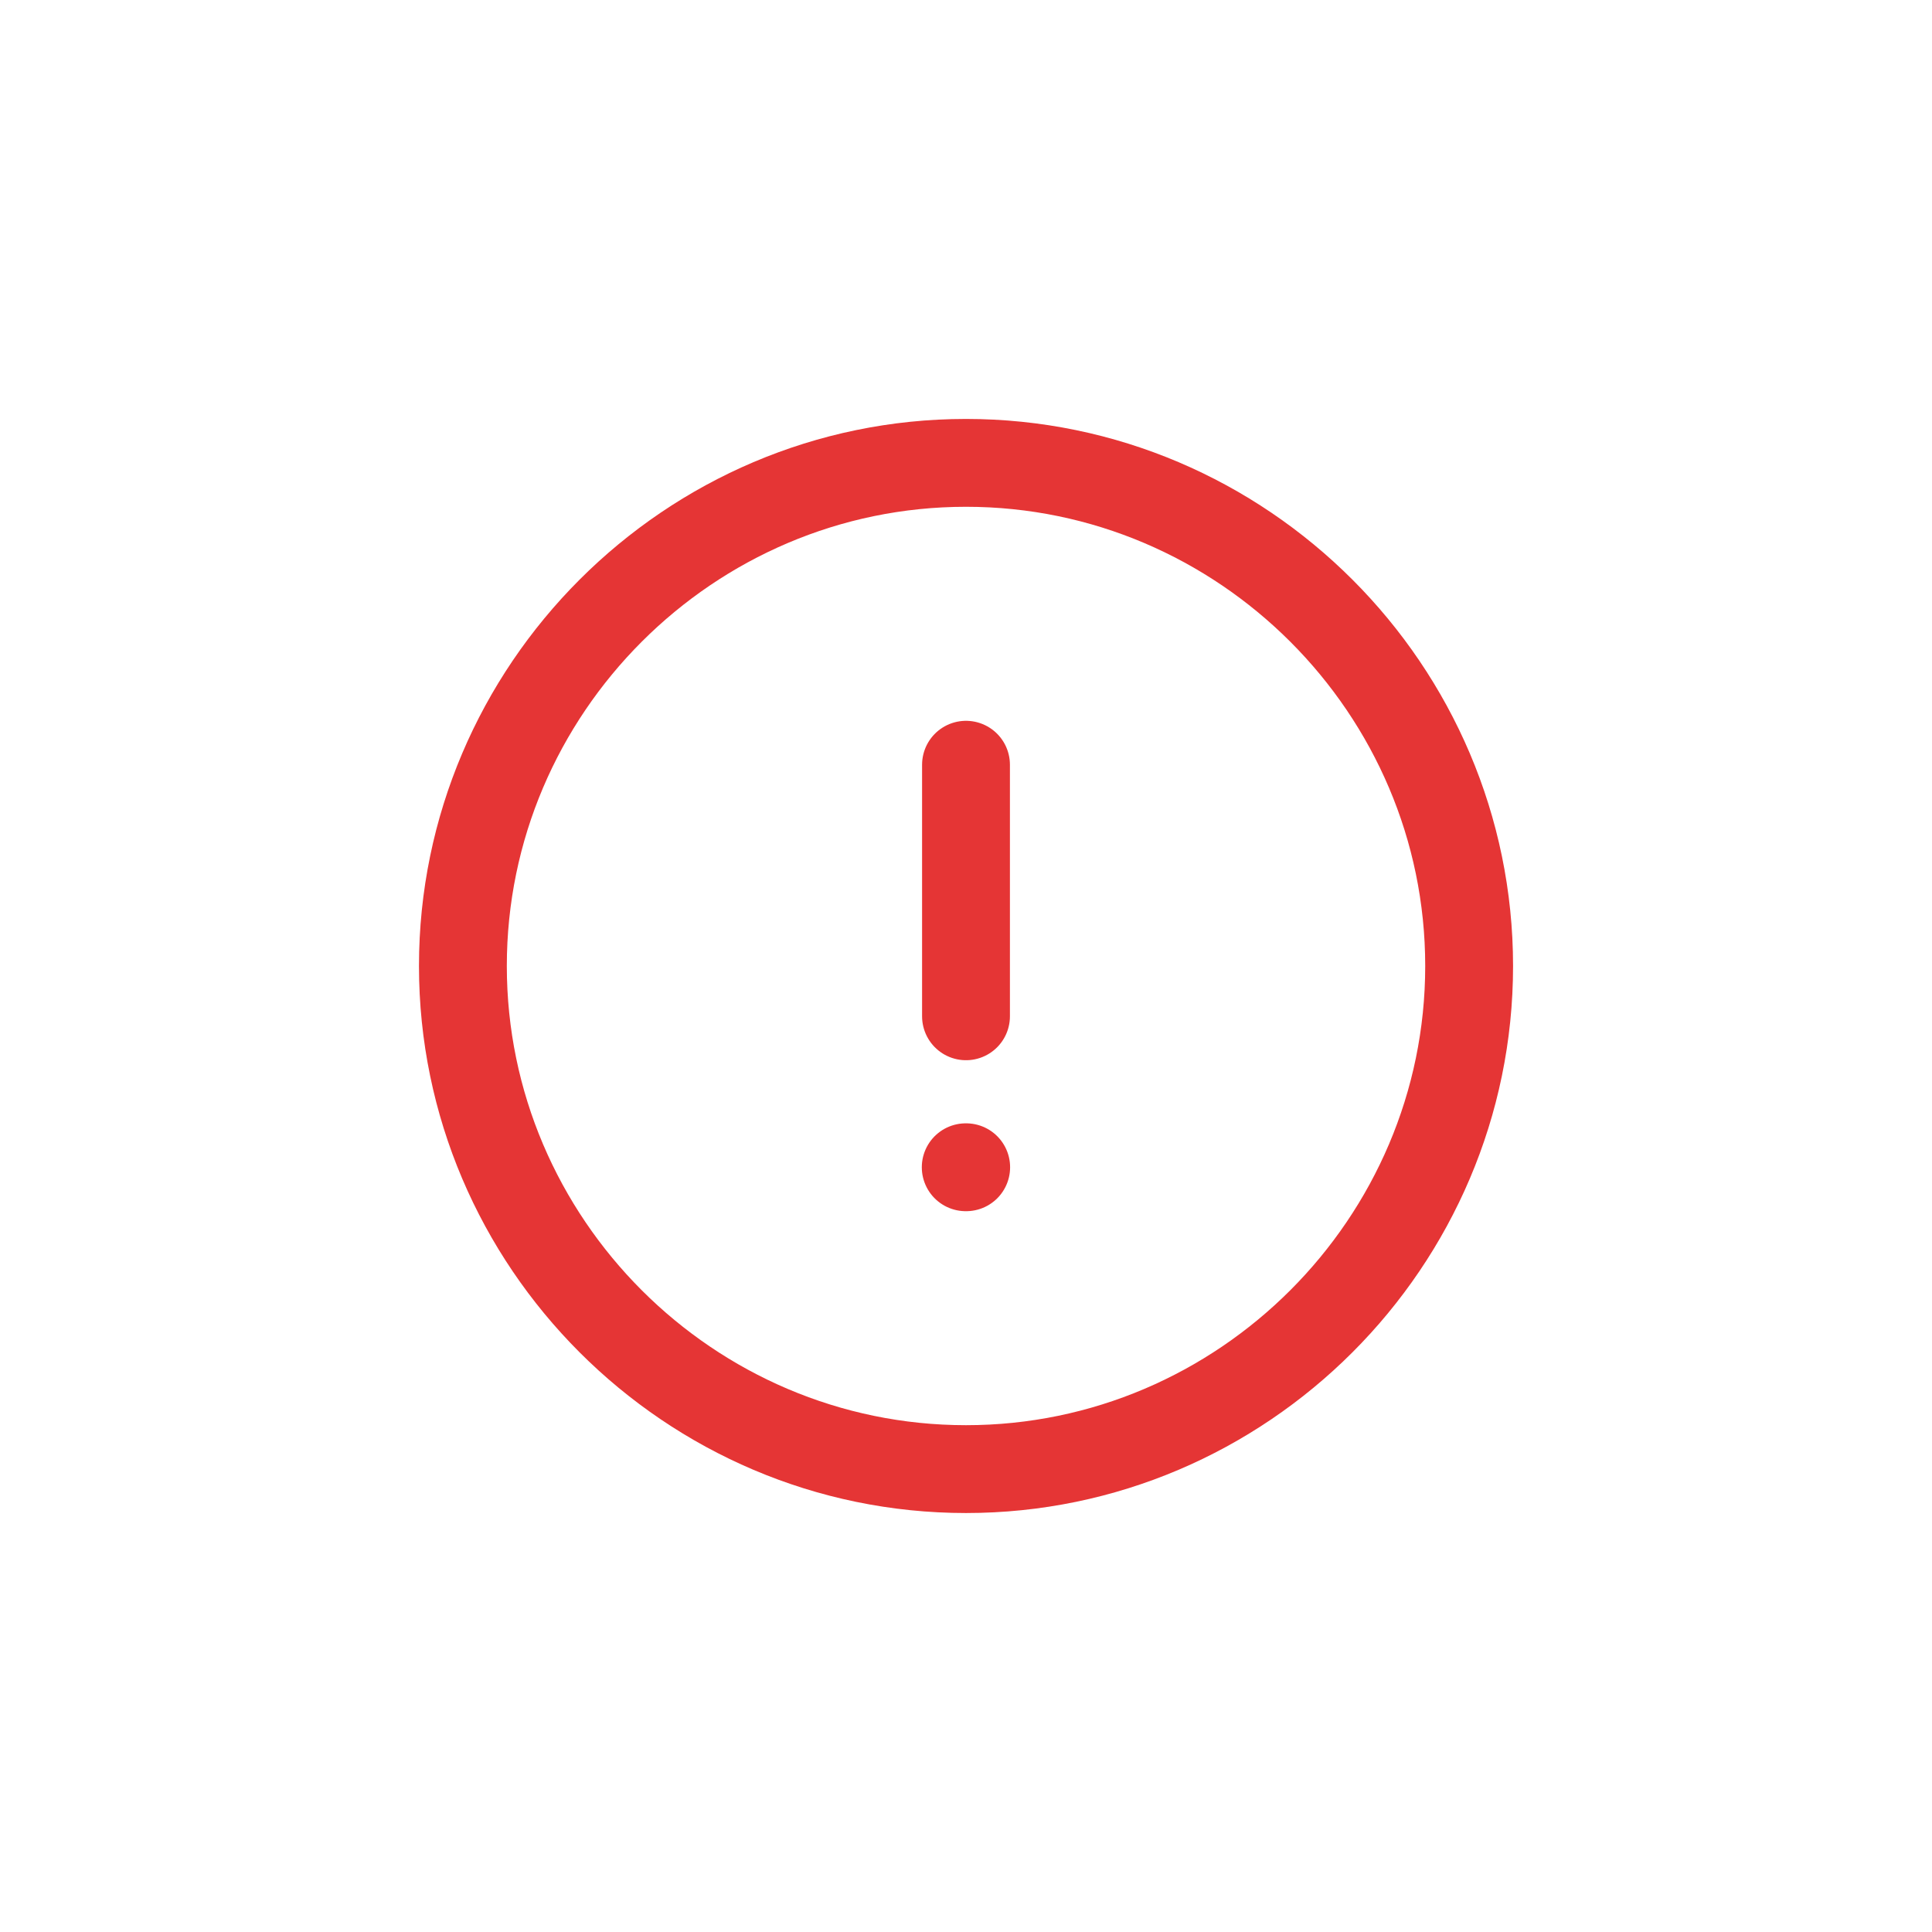 <svg width="64" height="64" viewBox="0 0 64 64" fill="none" xmlns="http://www.w3.org/2000/svg">
<path d="M32 48.666C41.167 48.666 48.667 41.166 48.667 32C48.667 22.833 41.167 15.333 32 15.333C22.834 15.333 15.334 22.833 15.334 32C15.334 41.166 22.834 48.666 32 48.666Z" stroke="#E53535" stroke-width="2.91" stroke-linecap="round" stroke-linejoin="round"/>
<path d="M32 25.333V33.666" stroke="#E53535" stroke-width="2.91" stroke-linecap="round" stroke-linejoin="round"/>
<path d="M31.991 38.667H32.006" stroke="#E53535" stroke-width="2.91" stroke-linecap="round" stroke-linejoin="round"/>
</svg>

